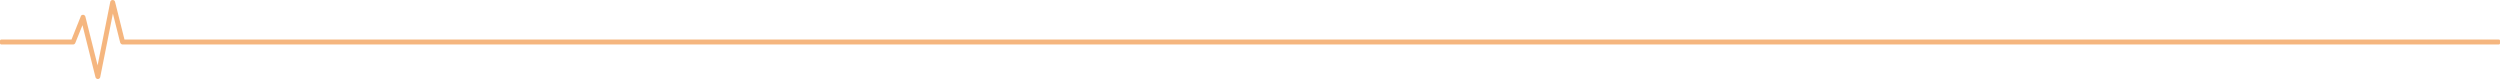 <svg width="1138" height="36" viewBox="0 0 1138 36" fill="none" xmlns="http://www.w3.org/2000/svg">
<g clip-path="url(#clip0_812_1468)">
<path d="M33.25 20.25C33.742 20.25 34.164 19.969 34.305 19.477L37.539 11.461L43.445 35.086C43.586 35.648 44.008 35.93 44.57 36C45.062 35.93 45.555 35.578 45.625 35.086L51.391 6.187L54.695 19.336C54.836 19.828 55.328 20.25 55.75 20.25H1137.44C1137.79 20.25 1138 19.969 1138 19.688V18.562C1138 18.211 1137.79 18 1137.44 18L56.664 18L52.375 0.844C52.234 0.281 51.812 -9.15035e-05 51.25 -9.15527e-05C50.758 -9.15957e-05 50.266 0.351 50.195 0.844L44.43 29.742L38.875 7.594C38.734 7.101 38.312 6.75 37.891 6.75C37.328 6.68 36.906 6.961 36.766 7.453L32.547 18H0.563C0.281 18 1.2909e-07 18.211 9.835e-08 18.562L0 19.687C-2.458e-08 19.969 0.281 20.25 0.562 20.25H33.25Z" fill="#ED6E00" fill-opacity="0.5"/>
</g>
<defs>
<clipPath id="clip0_812_1468">
<rect width="1138" height="36" fill="white"/>
</clipPath>
</defs>
</svg>
